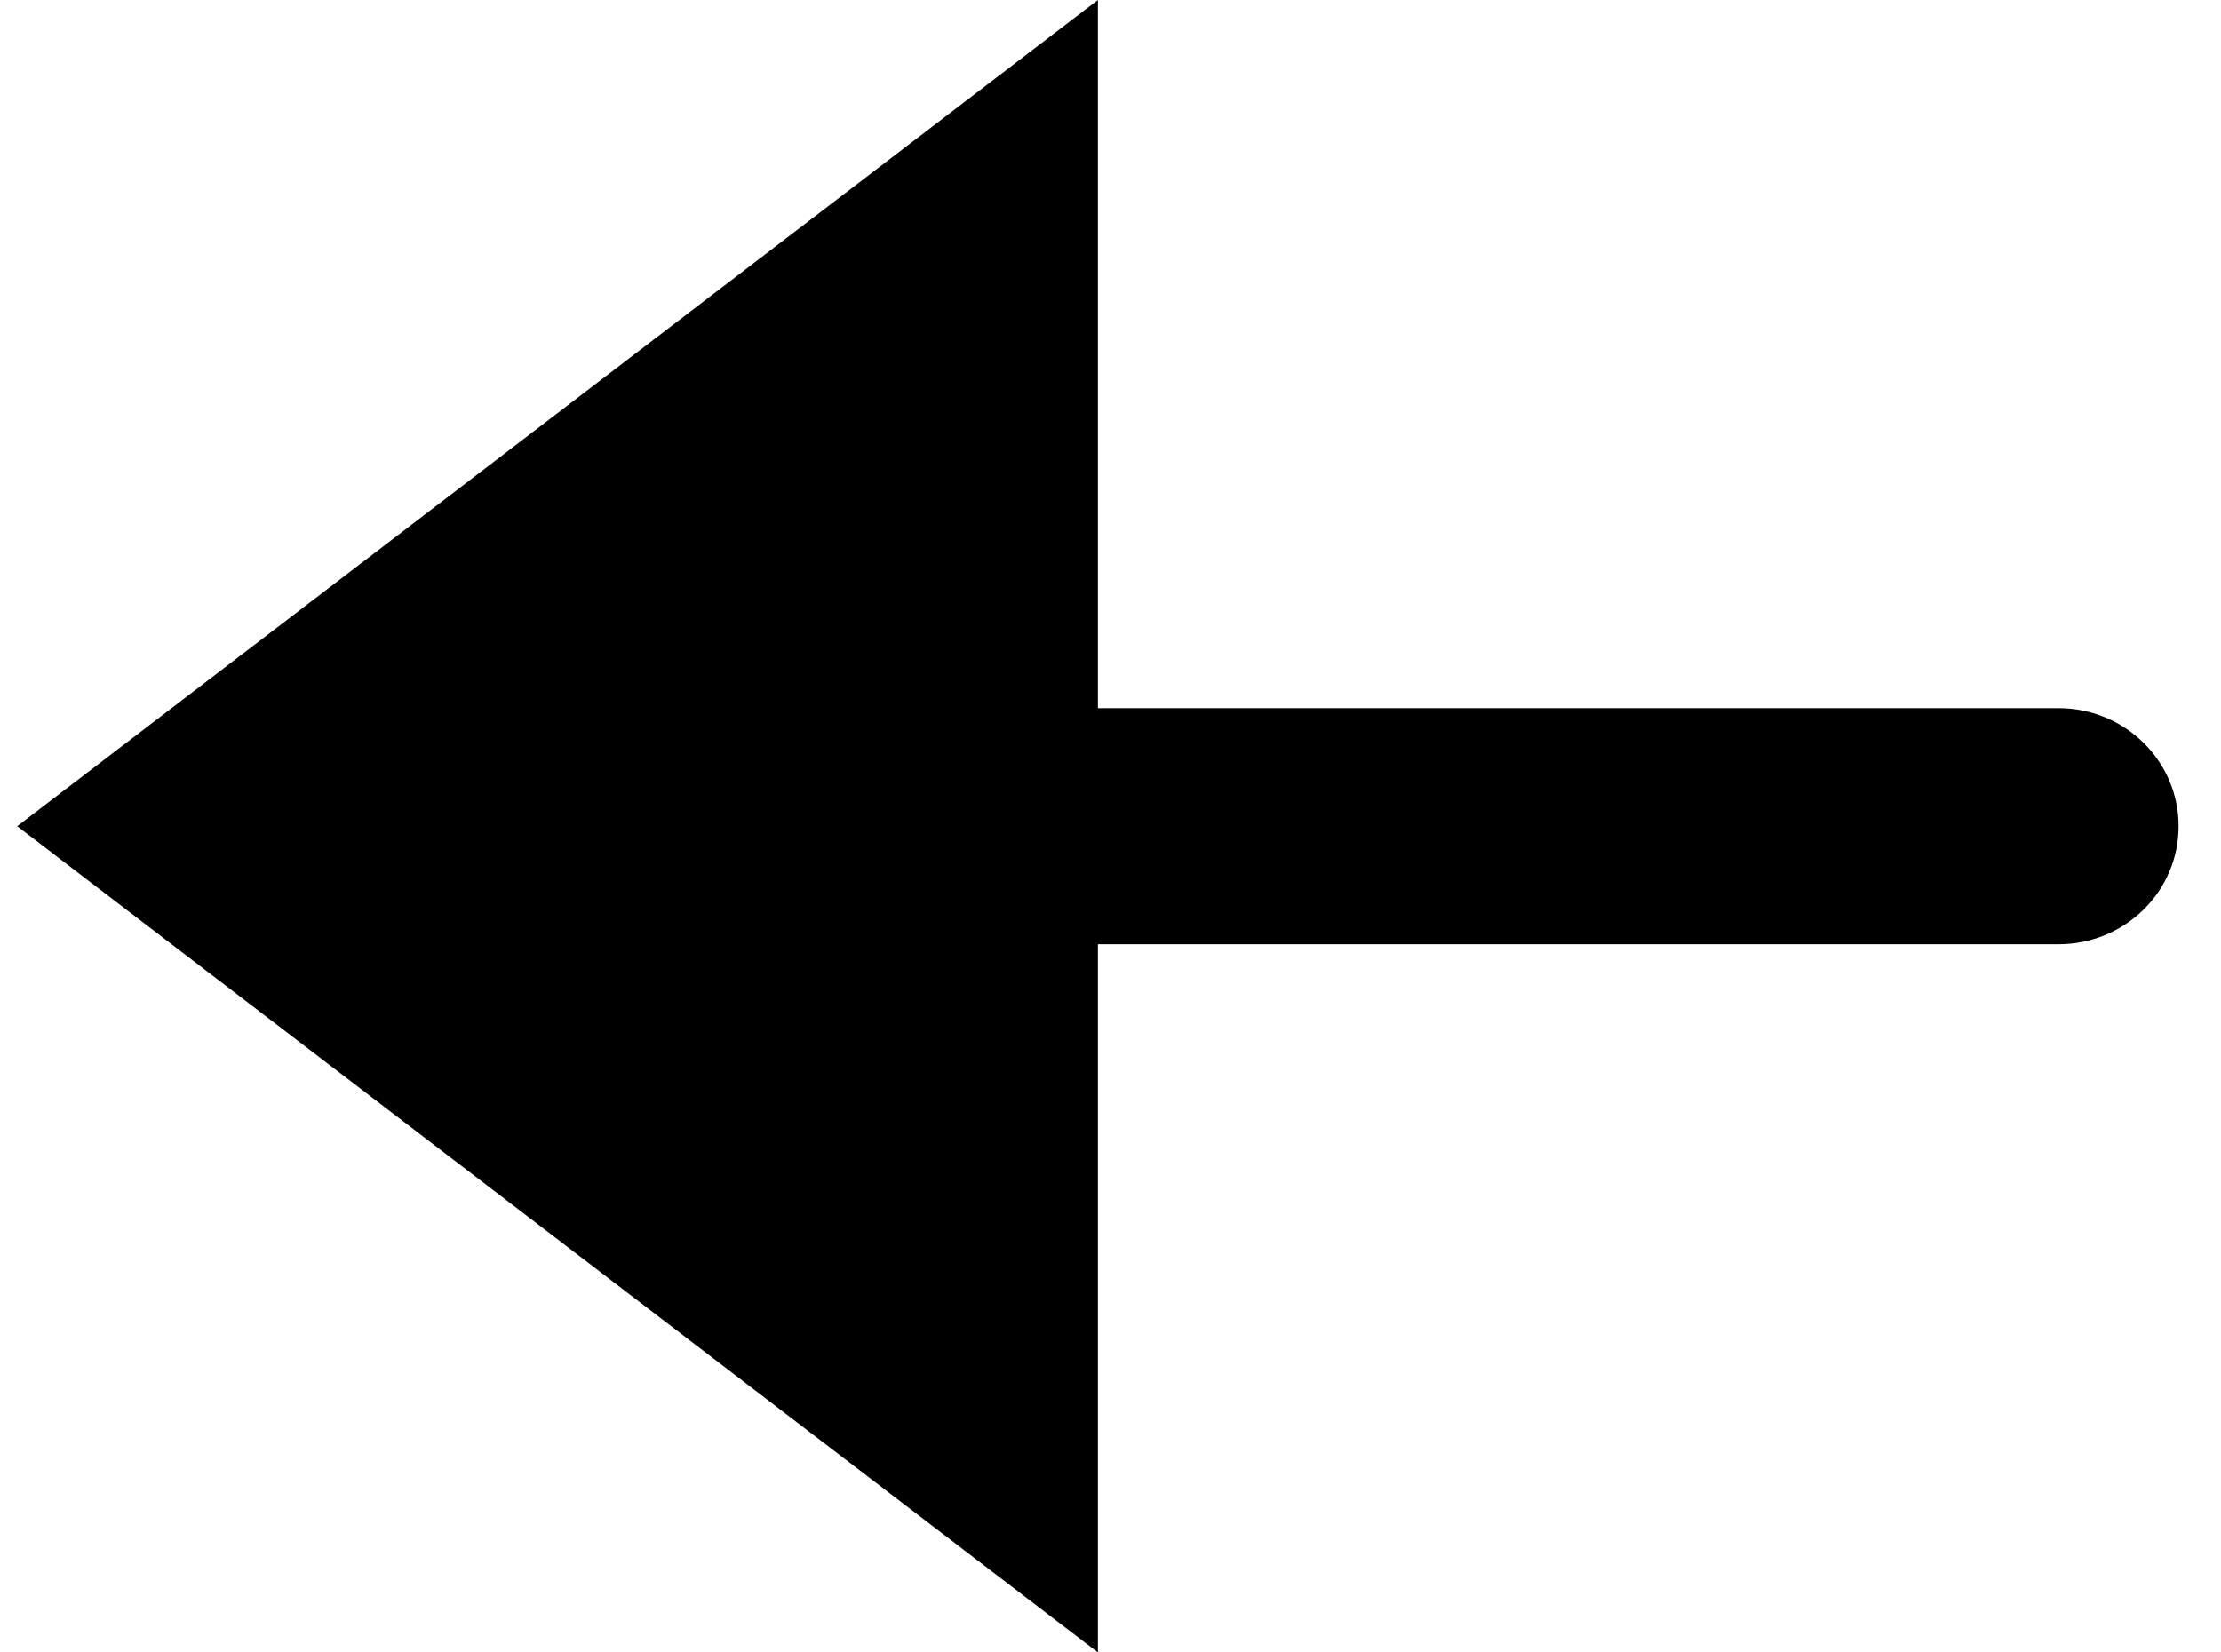 <svg xmlns="http://www.w3.org/2000/svg" width="43" height="32">
  <path fill-rule="evenodd" d="M.333 16l20.923-16v13.714h18.598c1.286 0 2.325 1.022 2.325 2.286 0 1.264-1.039 2.286-2.325 2.286H21.256V32L.333 16z"/>
</svg>
